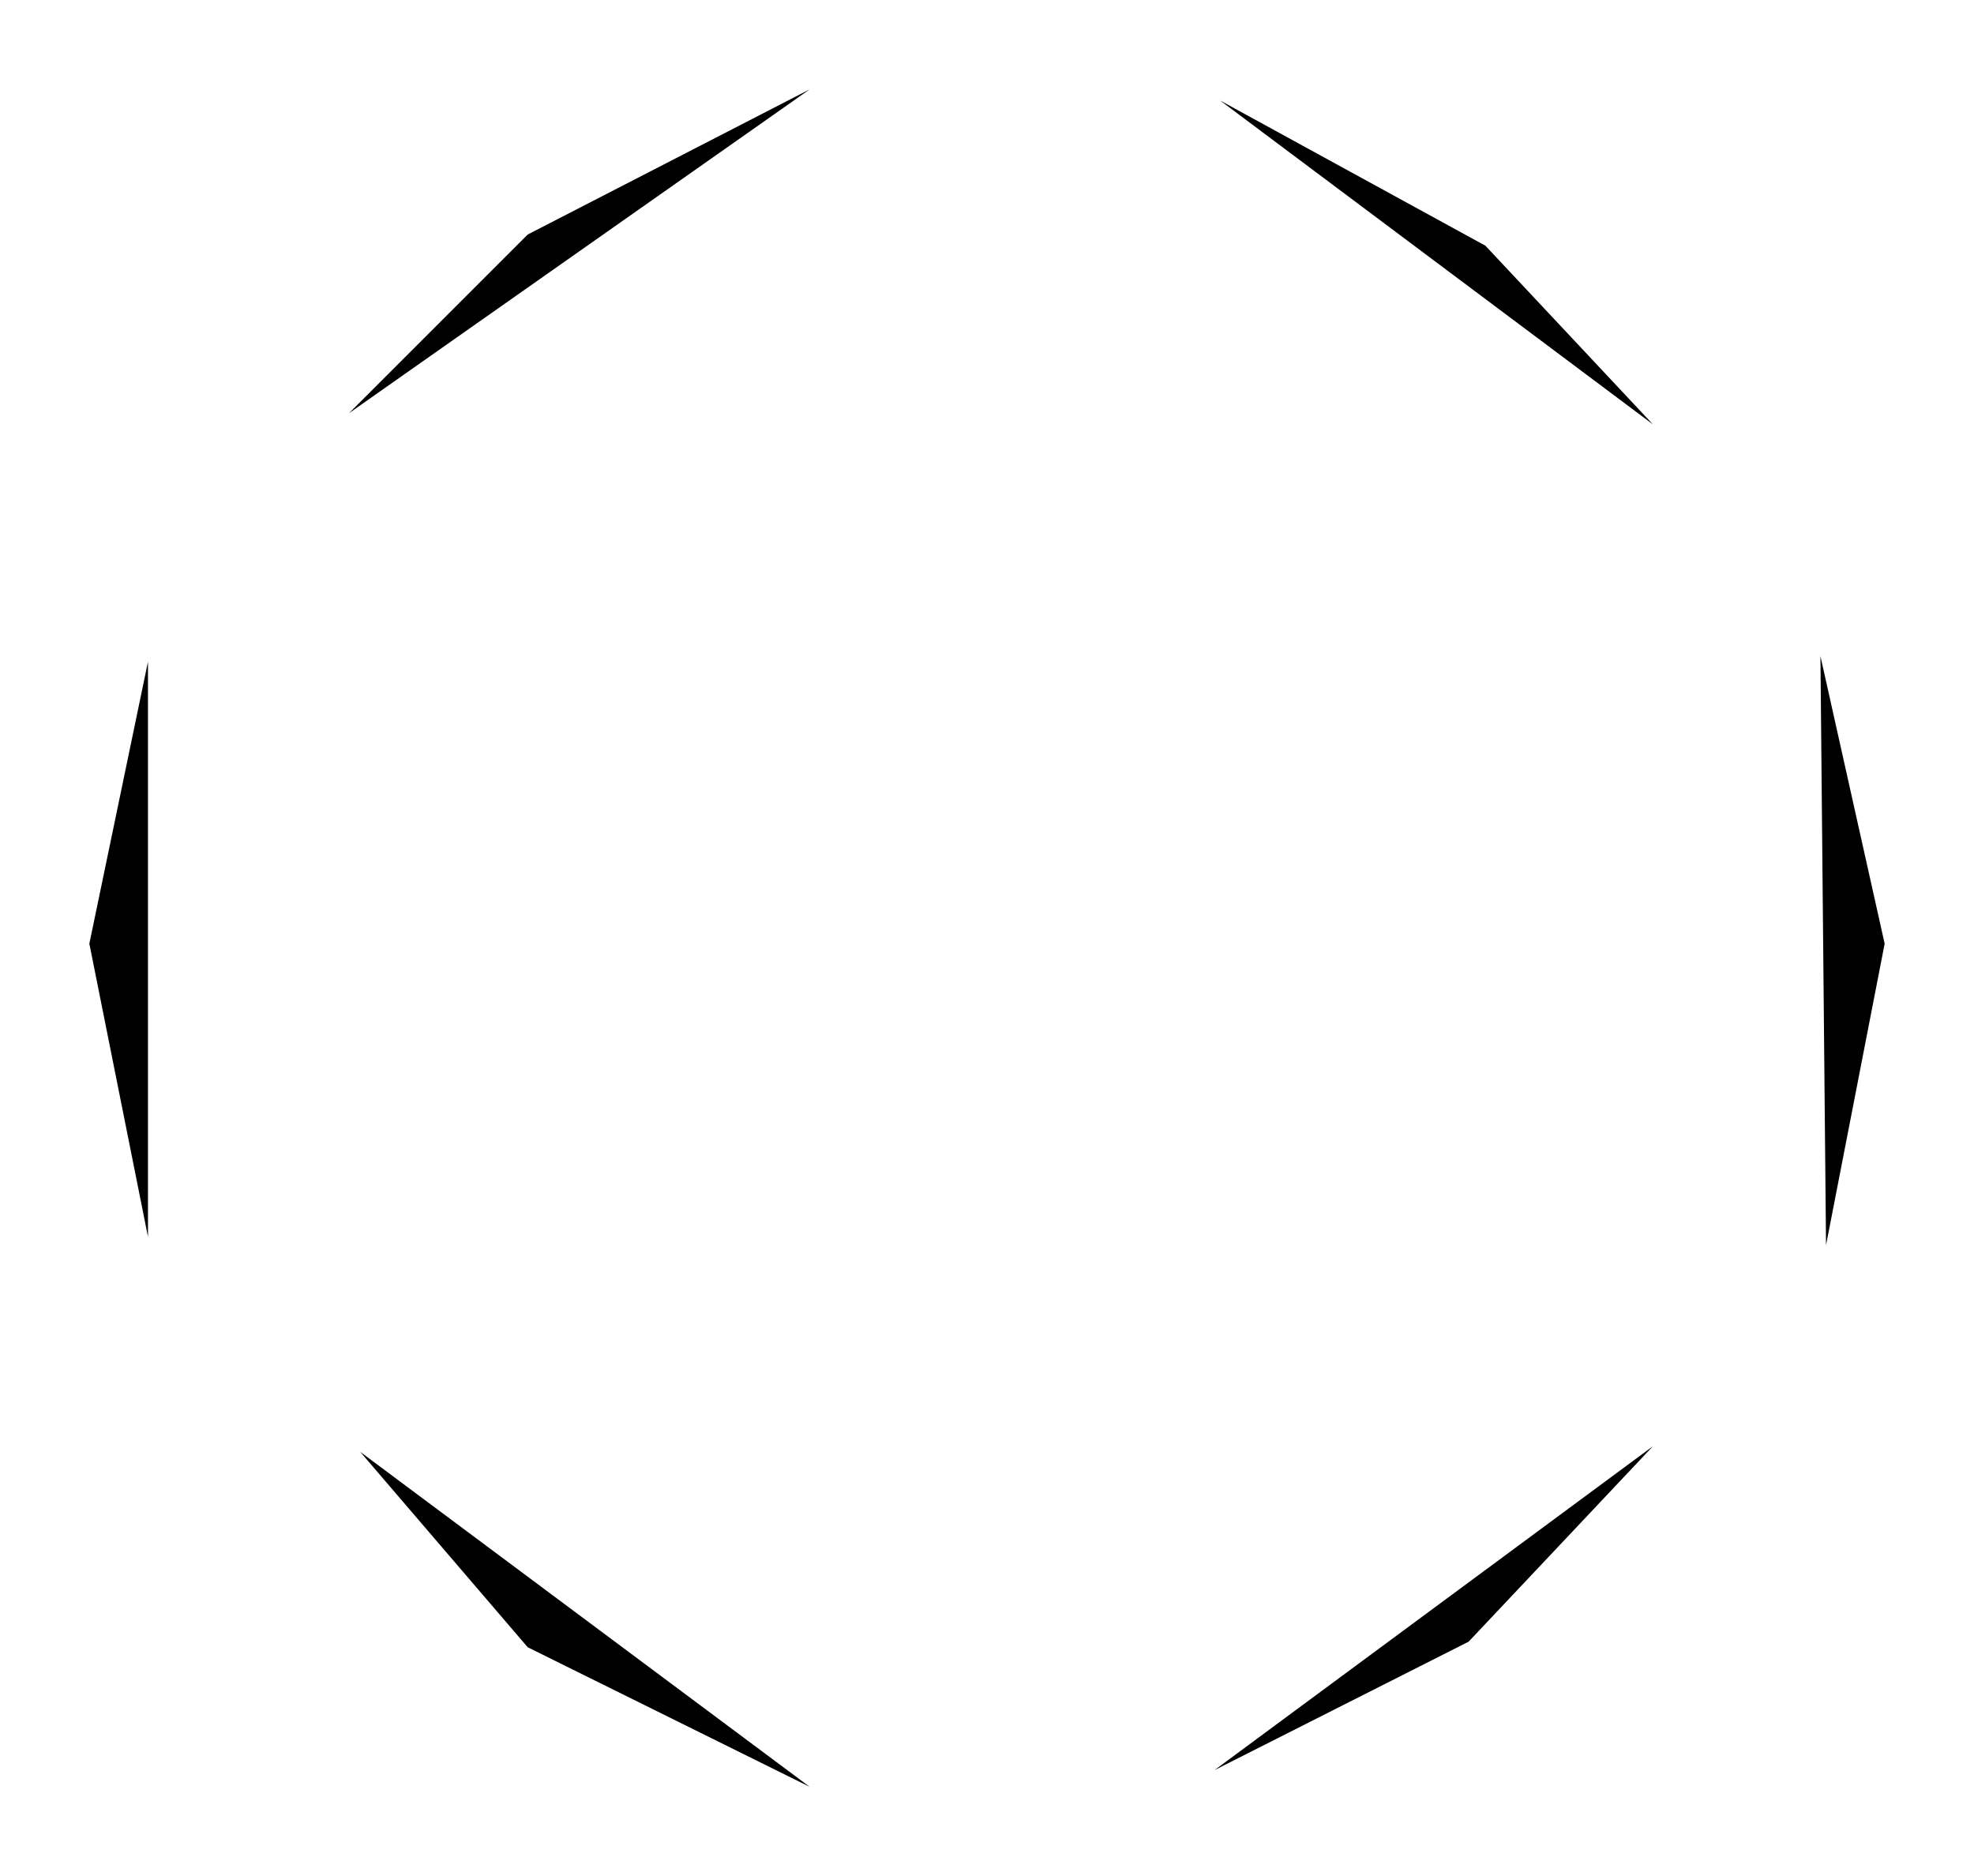 <?xml version="1.0" encoding="UTF-8"?>
<?xml-stylesheet href="SVGStyle.css" type="text/css"?><svg xmlns="http://www.w3.org/2000/svg" version="1.2" baseProfile="tiny" xml:space="preserve" style="shape-rendering:geometricPrecision; fill-rule:evenodd;" width="7.07mm" height="6.72mm" viewBox="-3.53 -3.36 7.07 6.72">
  <title>RTPBCN02</title>
  <desc>radar transponder beacon</desc>
  <rect class="symbolBox layout" fill="none" x="-3.21" y="-3.04" height="6.08" width="6.43"/>
  <rect class="svgBox layout" fill="none" x="-3.21" y="-3.04" height="6.08" width="6.43"/>
  <path d=" M 2.99,-1.01 L 3.22,0.02 L 3.01,1.1" class="sl f0 sCHMGD" style="stroke-width: 0.64;"/>
  <path d=" M -3,-0.99 L -3.21,0.02 L -3,1.07" class="sl f0 sCHMGD" style="stroke-width: 0.64;"/>
  <path d=" M -0.63,3.04 L -1.64,2.54 L -2.24,1.84" class="sl f0 sCHMGD" style="stroke-width: 0.64;"/>
  <path d=" M 0.82,2.98 L 1.73,2.52 L 2.39,1.82" class="sl f0 sCHMGD" style="stroke-width: 0.64;"/>
  <path d=" M -0.63,-3.04 L -1.64,-2.52 L -2.28,-1.88" class="sl f0 sCHMGD" style="stroke-width: 0.64;"/>
  <path d=" M 0.84,-3 L 1.79,-2.48 L 2.39,-1.84" class="sl f0 sCHMGD" style="stroke-width: 0.64;"/>
  <circle class="pivotPoint layout" fill="none" cx="0" cy="0" r="1"/>
</svg>
